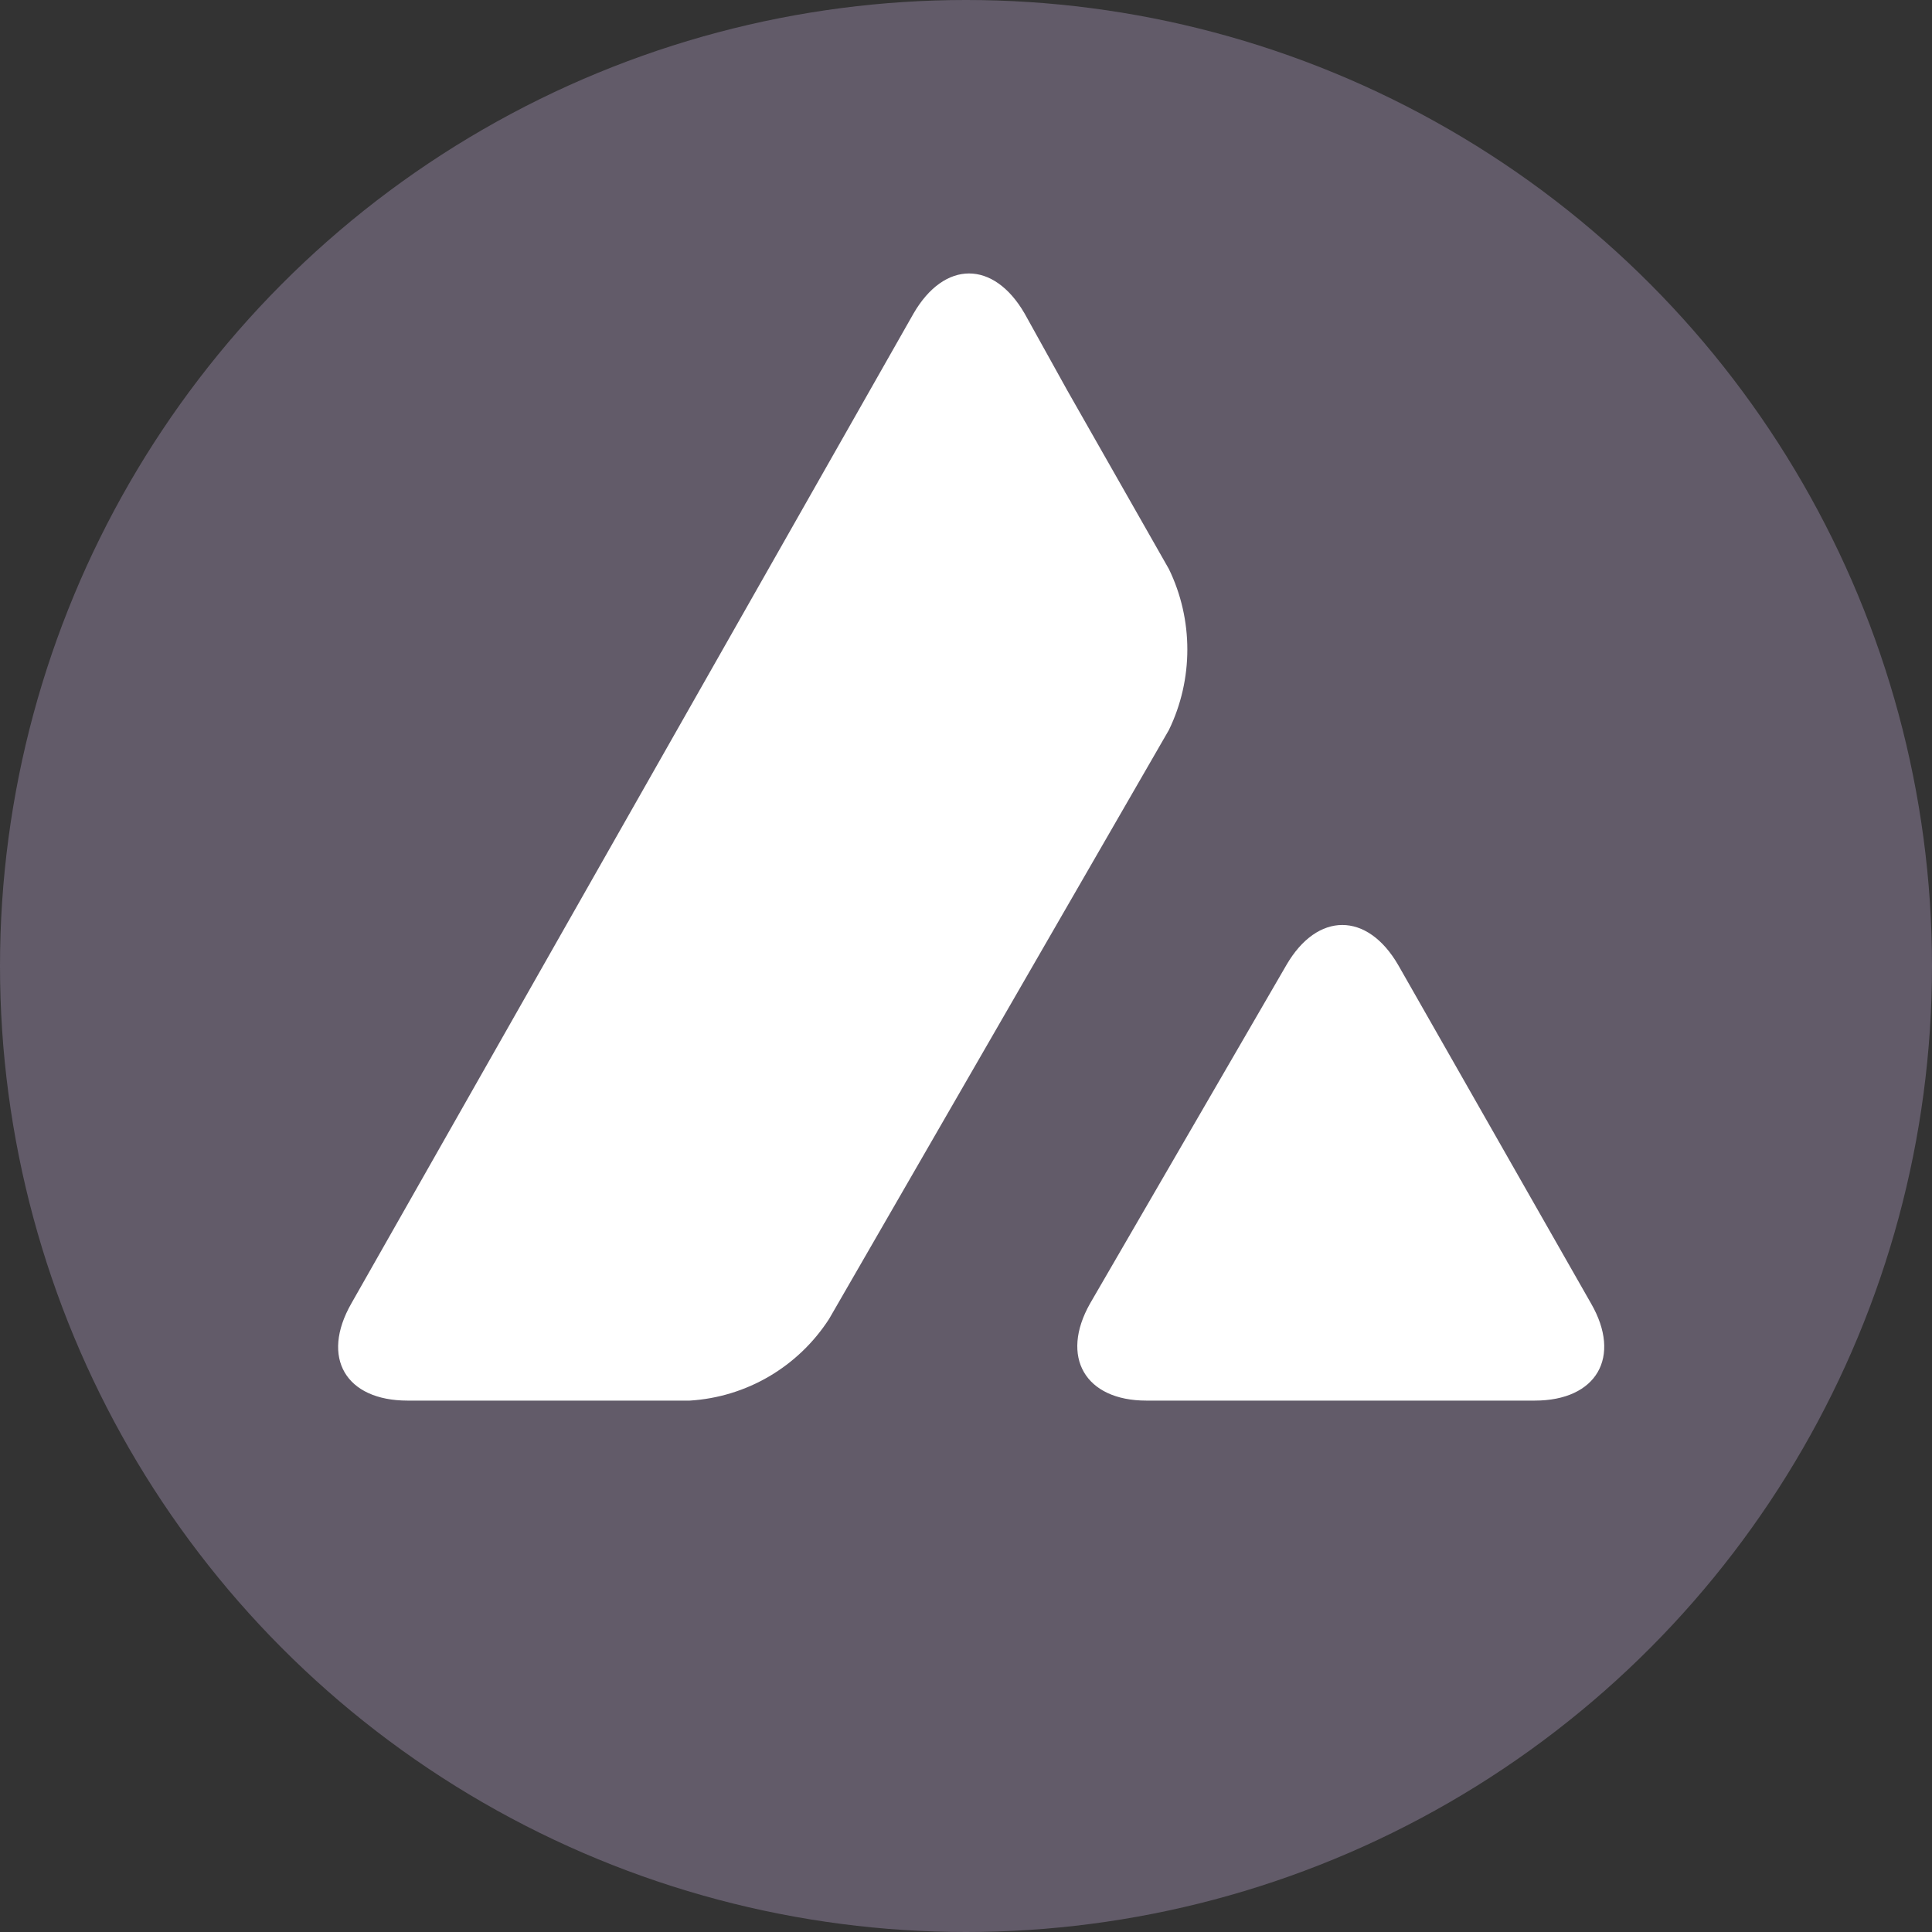 <svg width="40" height="40" viewBox="0 0 40 40" fill="none" xmlns="http://www.w3.org/2000/svg">
<rect x="0" y="0" width="40" height="40" fill="#333333" stroke="none"/>
<circle cx="20" cy="20" r="20" fill="#625B69"/>
<path d="M26.633 19.981C27.274 18.874 28.308 18.874 28.949 19.981L32.941 26.987C33.581 28.095 33.057 28.998 31.775 28.998H23.734C22.467 28.998 21.942 28.095 22.569 26.987L26.633 19.981ZM18.913 6.492C19.553 5.385 20.573 5.385 21.214 6.492L22.103 8.094L24.2 11.78C24.71 12.828 24.71 14.066 24.2 15.115L17.165 27.308C16.524 28.298 15.46 28.925 14.28 28.998H8.439C7.157 28.998 6.633 28.109 7.274 26.987L18.913 6.492Z" fill="white"/>
</svg>
